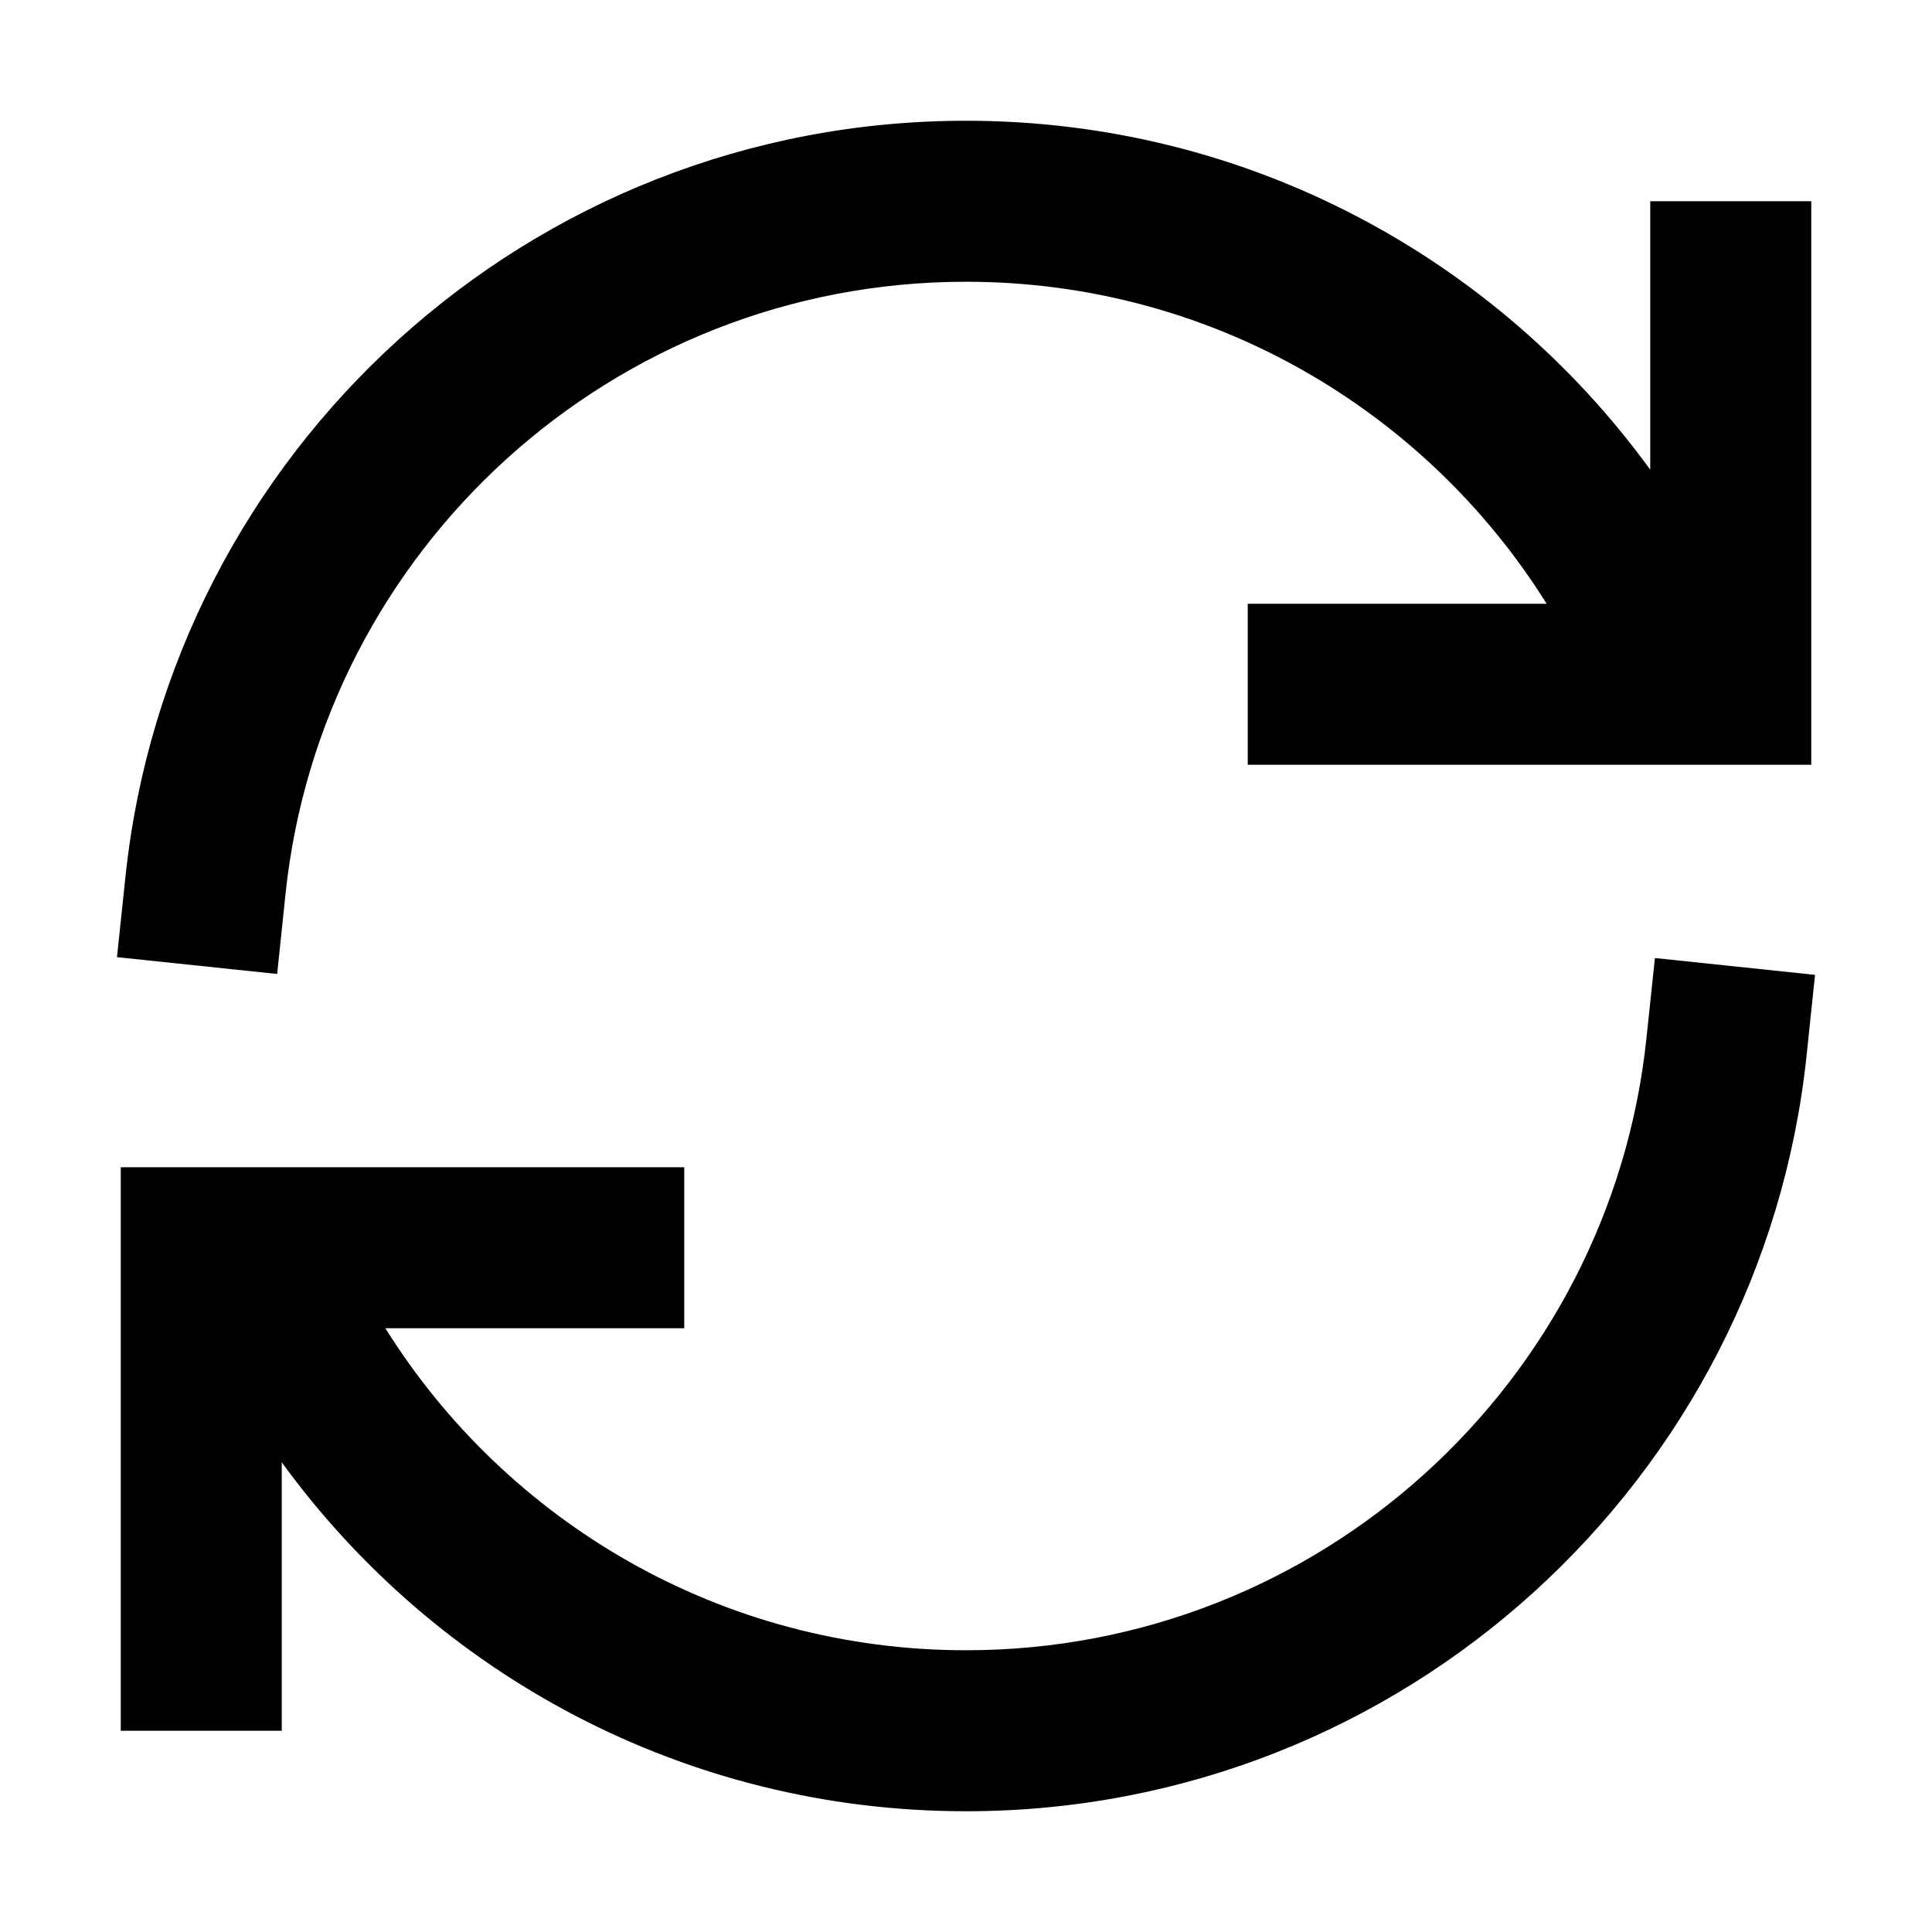 <svg width="24" height="24" viewBox="0 0 24 24" fill="none" xmlns="http://www.w3.org/2000/svg">
    <path
        d="M20.5 5.835C18.592 3.209 15.496 1.5 12 1.5C6.574 1.5 2.11 5.615 1.558 10.896L1.453 11.89L3.443 12.099L3.547 11.104C3.994 6.831 7.609 3.5 12 3.5C15.041 3.5 17.71 5.097 19.213 7.5H15.5V9.5H22.5V2.5H20.5V5.835ZM20.558 11.901L20.453 12.896C20.006 17.169 16.392 20.5 12 20.5C8.959 20.5 6.29 18.903 4.787 16.5H8.5V14.5H1.5V21.5H3.5V18.165C5.408 20.791 8.504 22.5 12 22.5C17.426 22.5 21.89 18.385 22.443 13.104L22.547 12.11L20.558 11.901Z"
        fill="black" />
</svg>